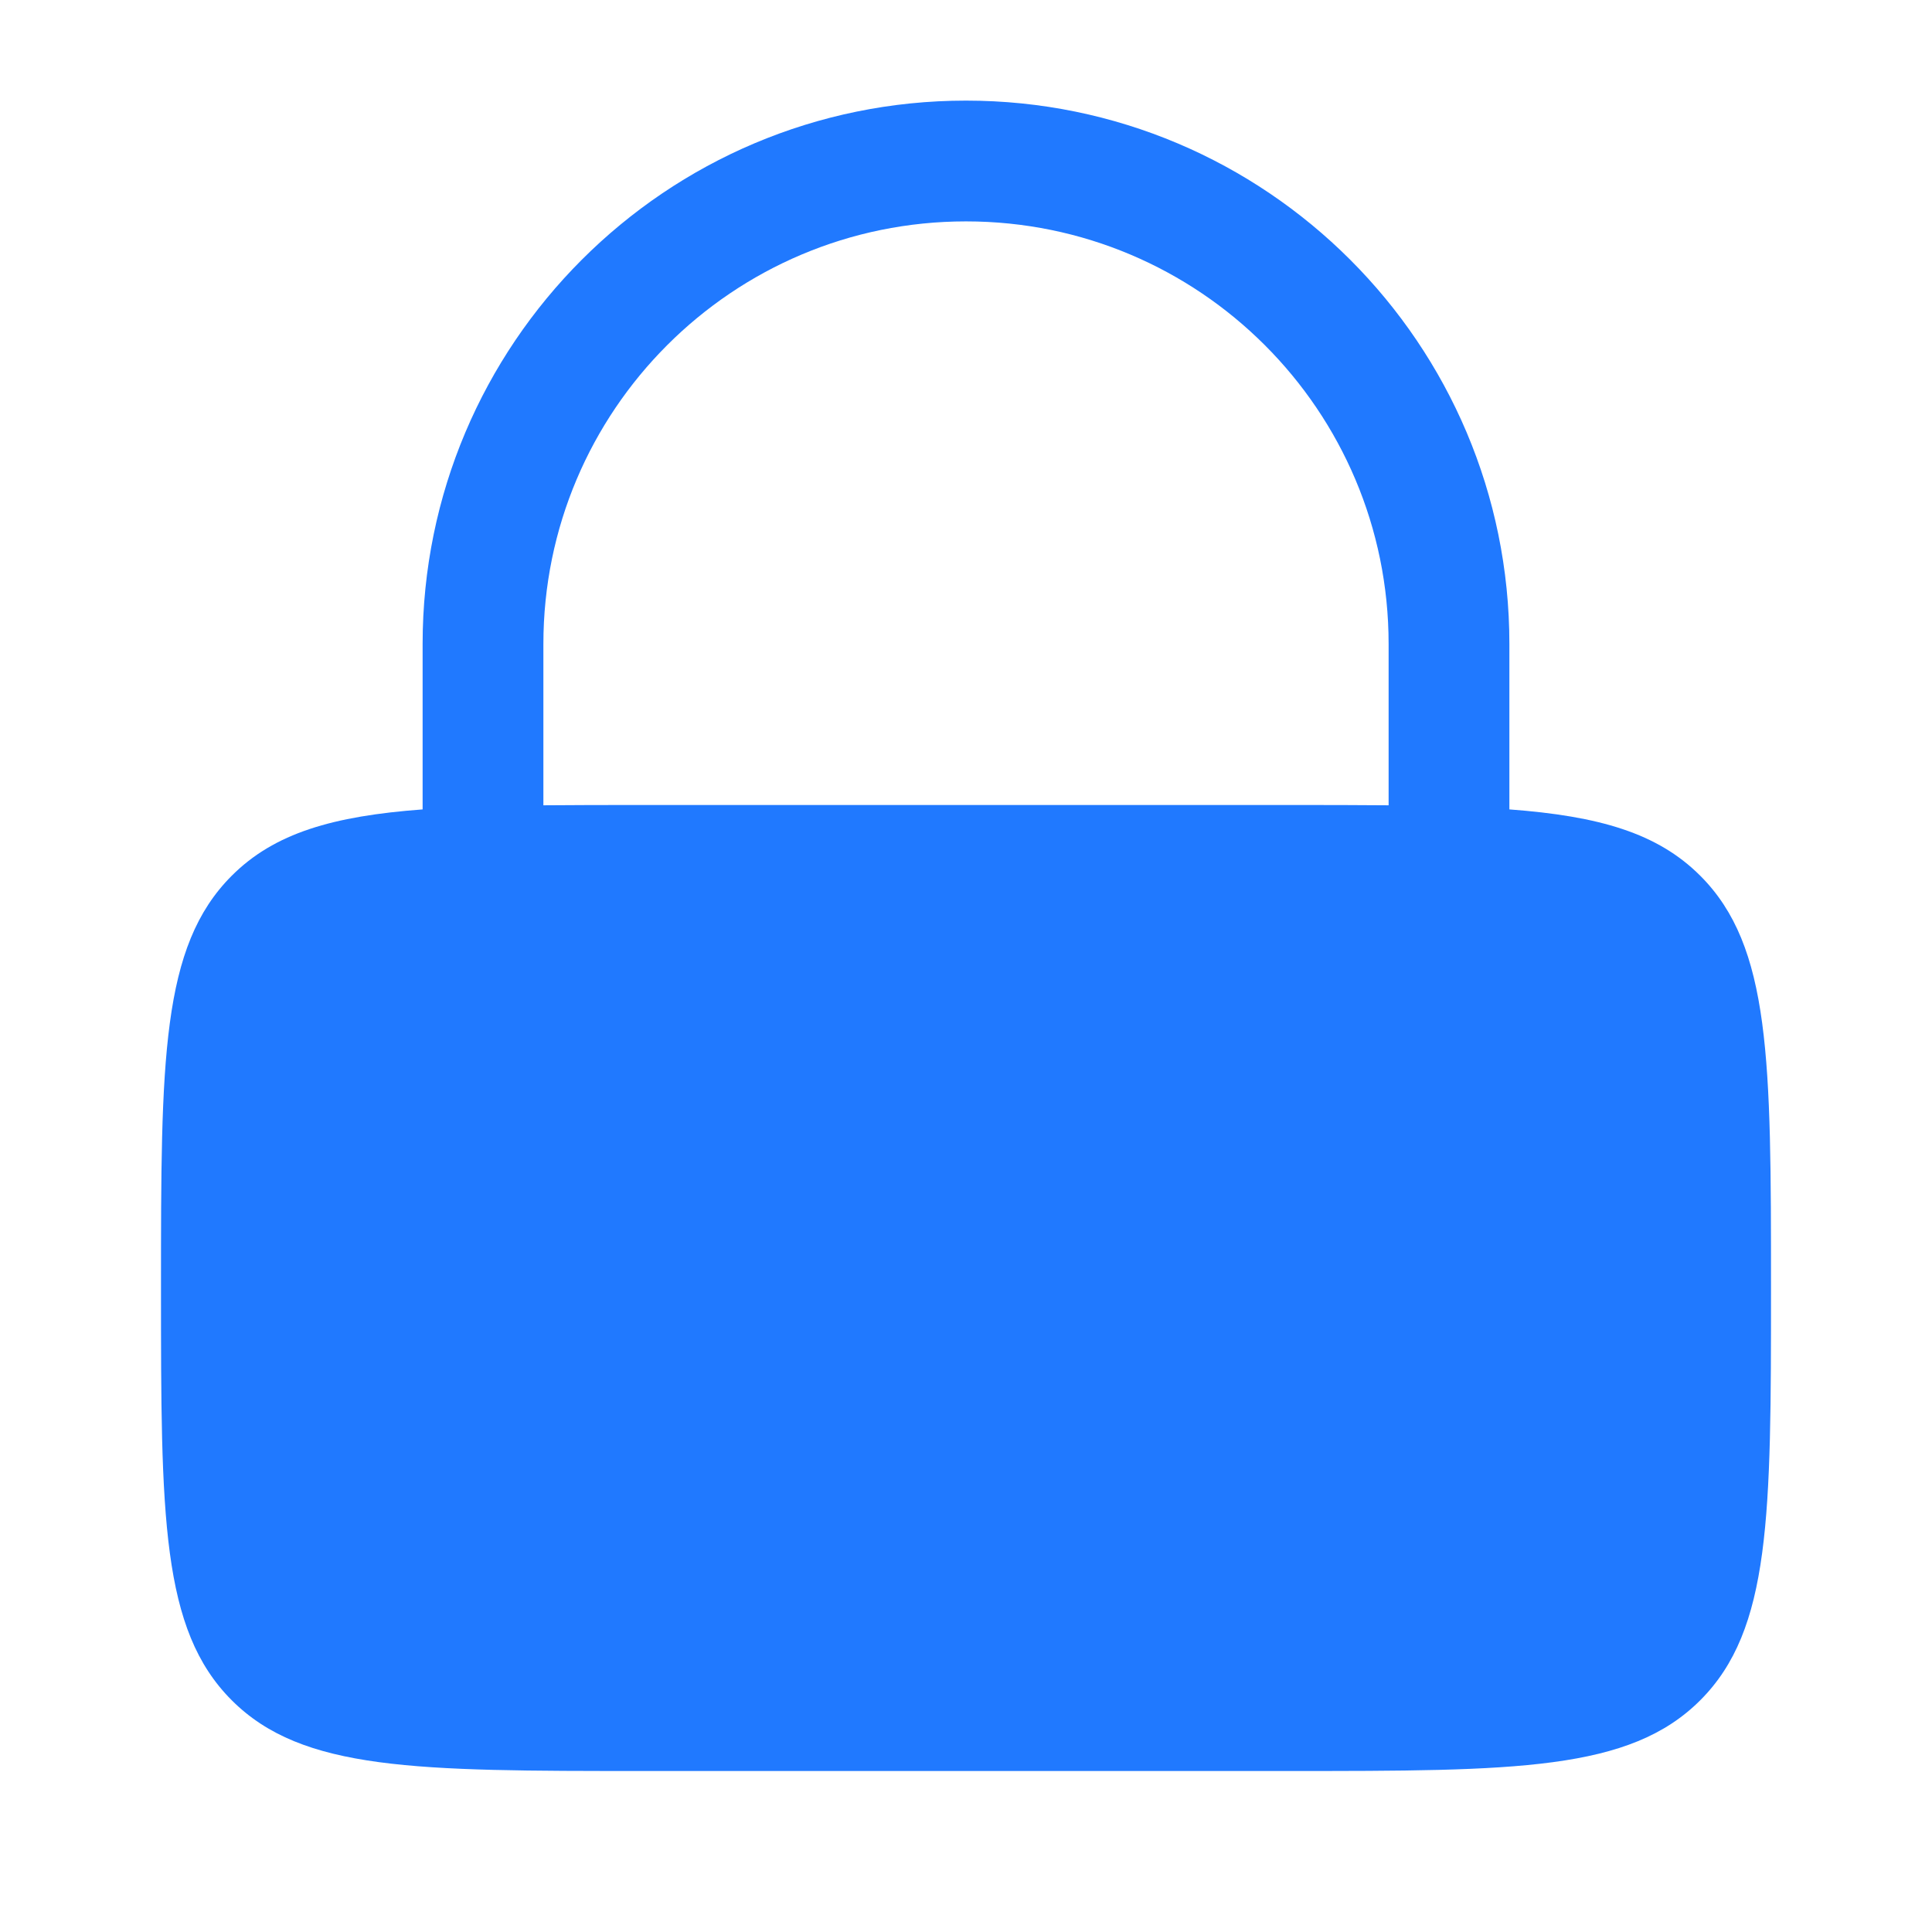 <svg width="78" height="78" viewBox="0 0 78 78" fill="none" xmlns="http://www.w3.org/2000/svg">
<path fill-rule="evenodd" clip-rule="evenodd" d="M17.062 32.678V26C17.062 13.884 26.884 4.062 39 4.062C51.116 4.062 60.938 13.884 60.938 26V32.678C64.561 32.948 66.92 33.631 68.644 35.356C71.5 38.211 71.5 42.808 71.5 52C71.5 61.192 71.5 65.789 68.644 68.644C65.789 71.5 61.192 71.5 52 71.5H26C16.808 71.5 12.211 71.5 9.356 68.644C6.5 65.789 6.5 61.192 6.5 52C6.5 42.808 6.5 38.211 9.356 35.356C11.08 33.631 13.44 32.948 17.062 32.678ZM21.938 26C21.938 16.577 29.577 8.938 39 8.938C48.423 8.938 56.062 16.577 56.062 26V32.512C54.818 32.5 53.467 32.5 52 32.5H26C24.533 32.5 23.182 32.5 21.938 32.512V26Z" fill="#2079FF"/>
</svg>
